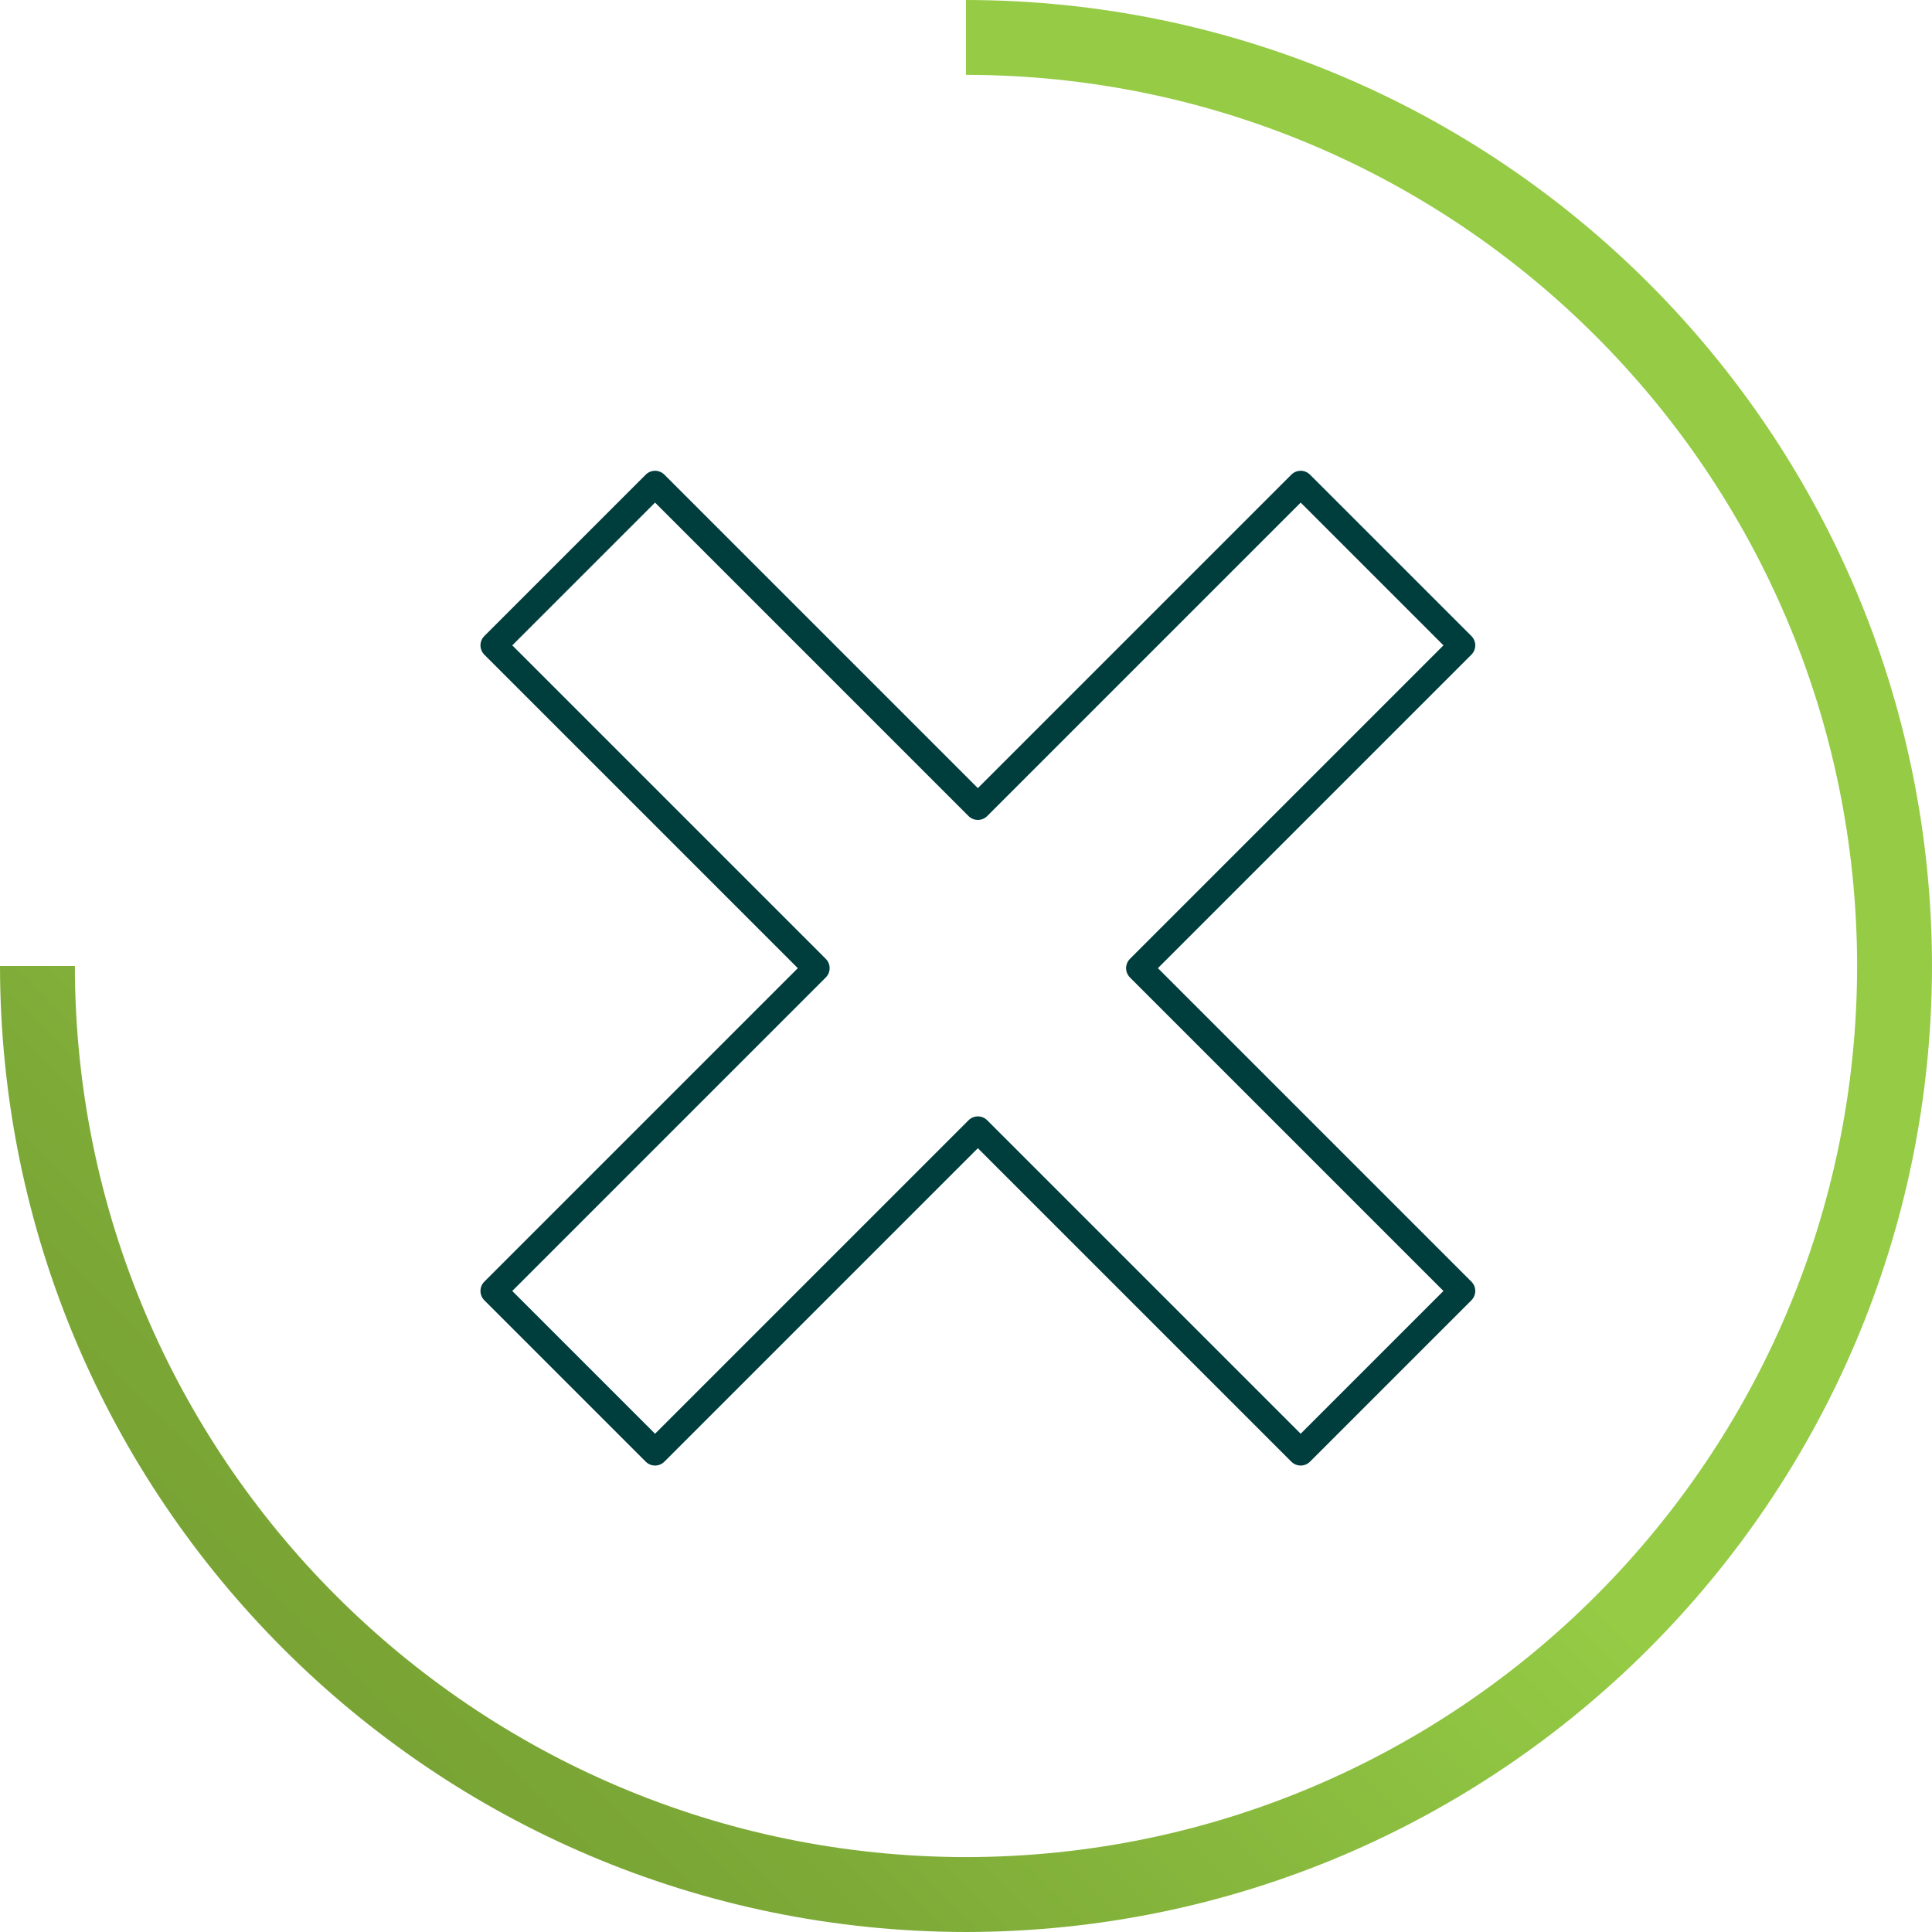 <?xml version="1.0" encoding="UTF-8"?>
<svg id="uuid-234a8864-640f-45fd-a075-1c2c8b3027e9" data-name="Ebene 1" xmlns="http://www.w3.org/2000/svg" width="220" height="220" xmlns:xlink="http://www.w3.org/1999/xlink" viewBox="0 0 220 220">
  <defs>
    <style>
      .uuid-3558df62-ded6-47c6-a57f-02e844660641, .uuid-51569b13-4bf3-4a67-9588-7b81f22c2e97 {
        fill: none;
      }

      .uuid-4e4dd3aa-c9c4-4197-bddf-a5af2ce58462 {
        clip-path: url(#uuid-0aafb657-1b38-4960-a323-9d49e501e8de);
      }

      .uuid-0df7a3da-01a4-481f-8e78-692ffb4ddb83 {
        fill: url(#uuid-8e22f4de-fb6d-4362-92a3-7548773f13b3);
      }

      .uuid-51569b13-4bf3-4a67-9588-7b81f22c2e97 {
        stroke: #003d3d;
        stroke-linejoin: round;
        stroke-width: 3px;
      }
    </style>
    <clipPath id="uuid-0aafb657-1b38-4960-a323-9d49e501e8de">
      <path class="uuid-3558df62-ded6-47c6-a57f-02e844660641" d="m110,0v8.522c56.018.067,101.412,45.463,101.475,101.48h0c-.063,56.015-45.458,101.408-101.475,101.469h0c-56.016-.061-101.412-45.454-101.475-101.469H0c.07,60.721,49.277,109.929,110,109.998h0c60.722-.07,109.93-49.277,110-109.998h0C219.932,49.279,170.724.07,110,0Z"/>
    </clipPath>
    <linearGradient id="uuid-8e22f4de-fb6d-4362-92a3-7548773f13b3" data-name="Unbenannter Verlauf" x1="-1138" y1="1354.847" x2="-1137.007" y2="1354.847" gradientTransform="translate(552200.243 48254.545) rotate(-45) scale(313.268 -313.268)" gradientUnits="userSpaceOnUse">
      <stop offset="0" stop-color="#77a133"/>
      <stop offset=".1" stop-color="#77a133"/>
      <stop offset=".2" stop-color="#7ba736"/>
      <stop offset=".3" stop-color="#84b33b"/>
      <stop offset=".4" stop-color="#8cbf40"/>
      <stop offset=".5" stop-color="#95cb45"/>
      <stop offset=".6" stop-color="#95cb45"/>
      <stop offset=".7" stop-color="#95cb45"/>
      <stop offset=".8" stop-color="#95cb45"/>
      <stop offset=".9" stop-color="#95cb45"/>
      <stop offset="1" stop-color="#95cb45"/>
    </linearGradient>
  </defs>
  <g id="uuid-8a60c9b8-c3f5-4e0f-a3f3-8bbb60cb4d70" data-name="Gruppe 8143">
    <g id="uuid-e52fce40-6cf2-4893-98a2-be0eb80ba533" data-name="Gruppe 8140">
      <path id="uuid-18408a3e-8ab6-448f-84b9-31b96b22bc55" data-name="Pfad 10401" class="uuid-51569b13-4bf3-4a67-9588-7b81f22c2e97" d="m56.212,147.005l18.38,18.379,36.759-36.759,36.759,36.759,18.38-18.379-36.759-36.759,36.759-36.759-18.38-18.379-36.759,36.759-36.759-36.759-18.38,18.379,36.759,36.759-36.759,36.759Z"/>
    </g>
    <g class="uuid-4e4dd3aa-c9c4-4197-bddf-a5af2ce58462">
      <g id="uuid-db1ace83-7b19-4d2f-87ce-f70eb944e401" data-name="Gruppe 8142">
        <g id="uuid-70152751-b36d-4f96-be7c-9388445b7c49" data-name="Gruppe 8141">
          <path id="uuid-81be8861-33d3-4112-97e6-29c115580748" data-name="Pfad 10402" class="uuid-0df7a3da-01a4-481f-8e78-692ffb4ddb83" d="m-0.0 0L219.999-0v220.001L-0,220V0Z"/>
        </g>
      </g>
    </g>
  </g>
</svg>